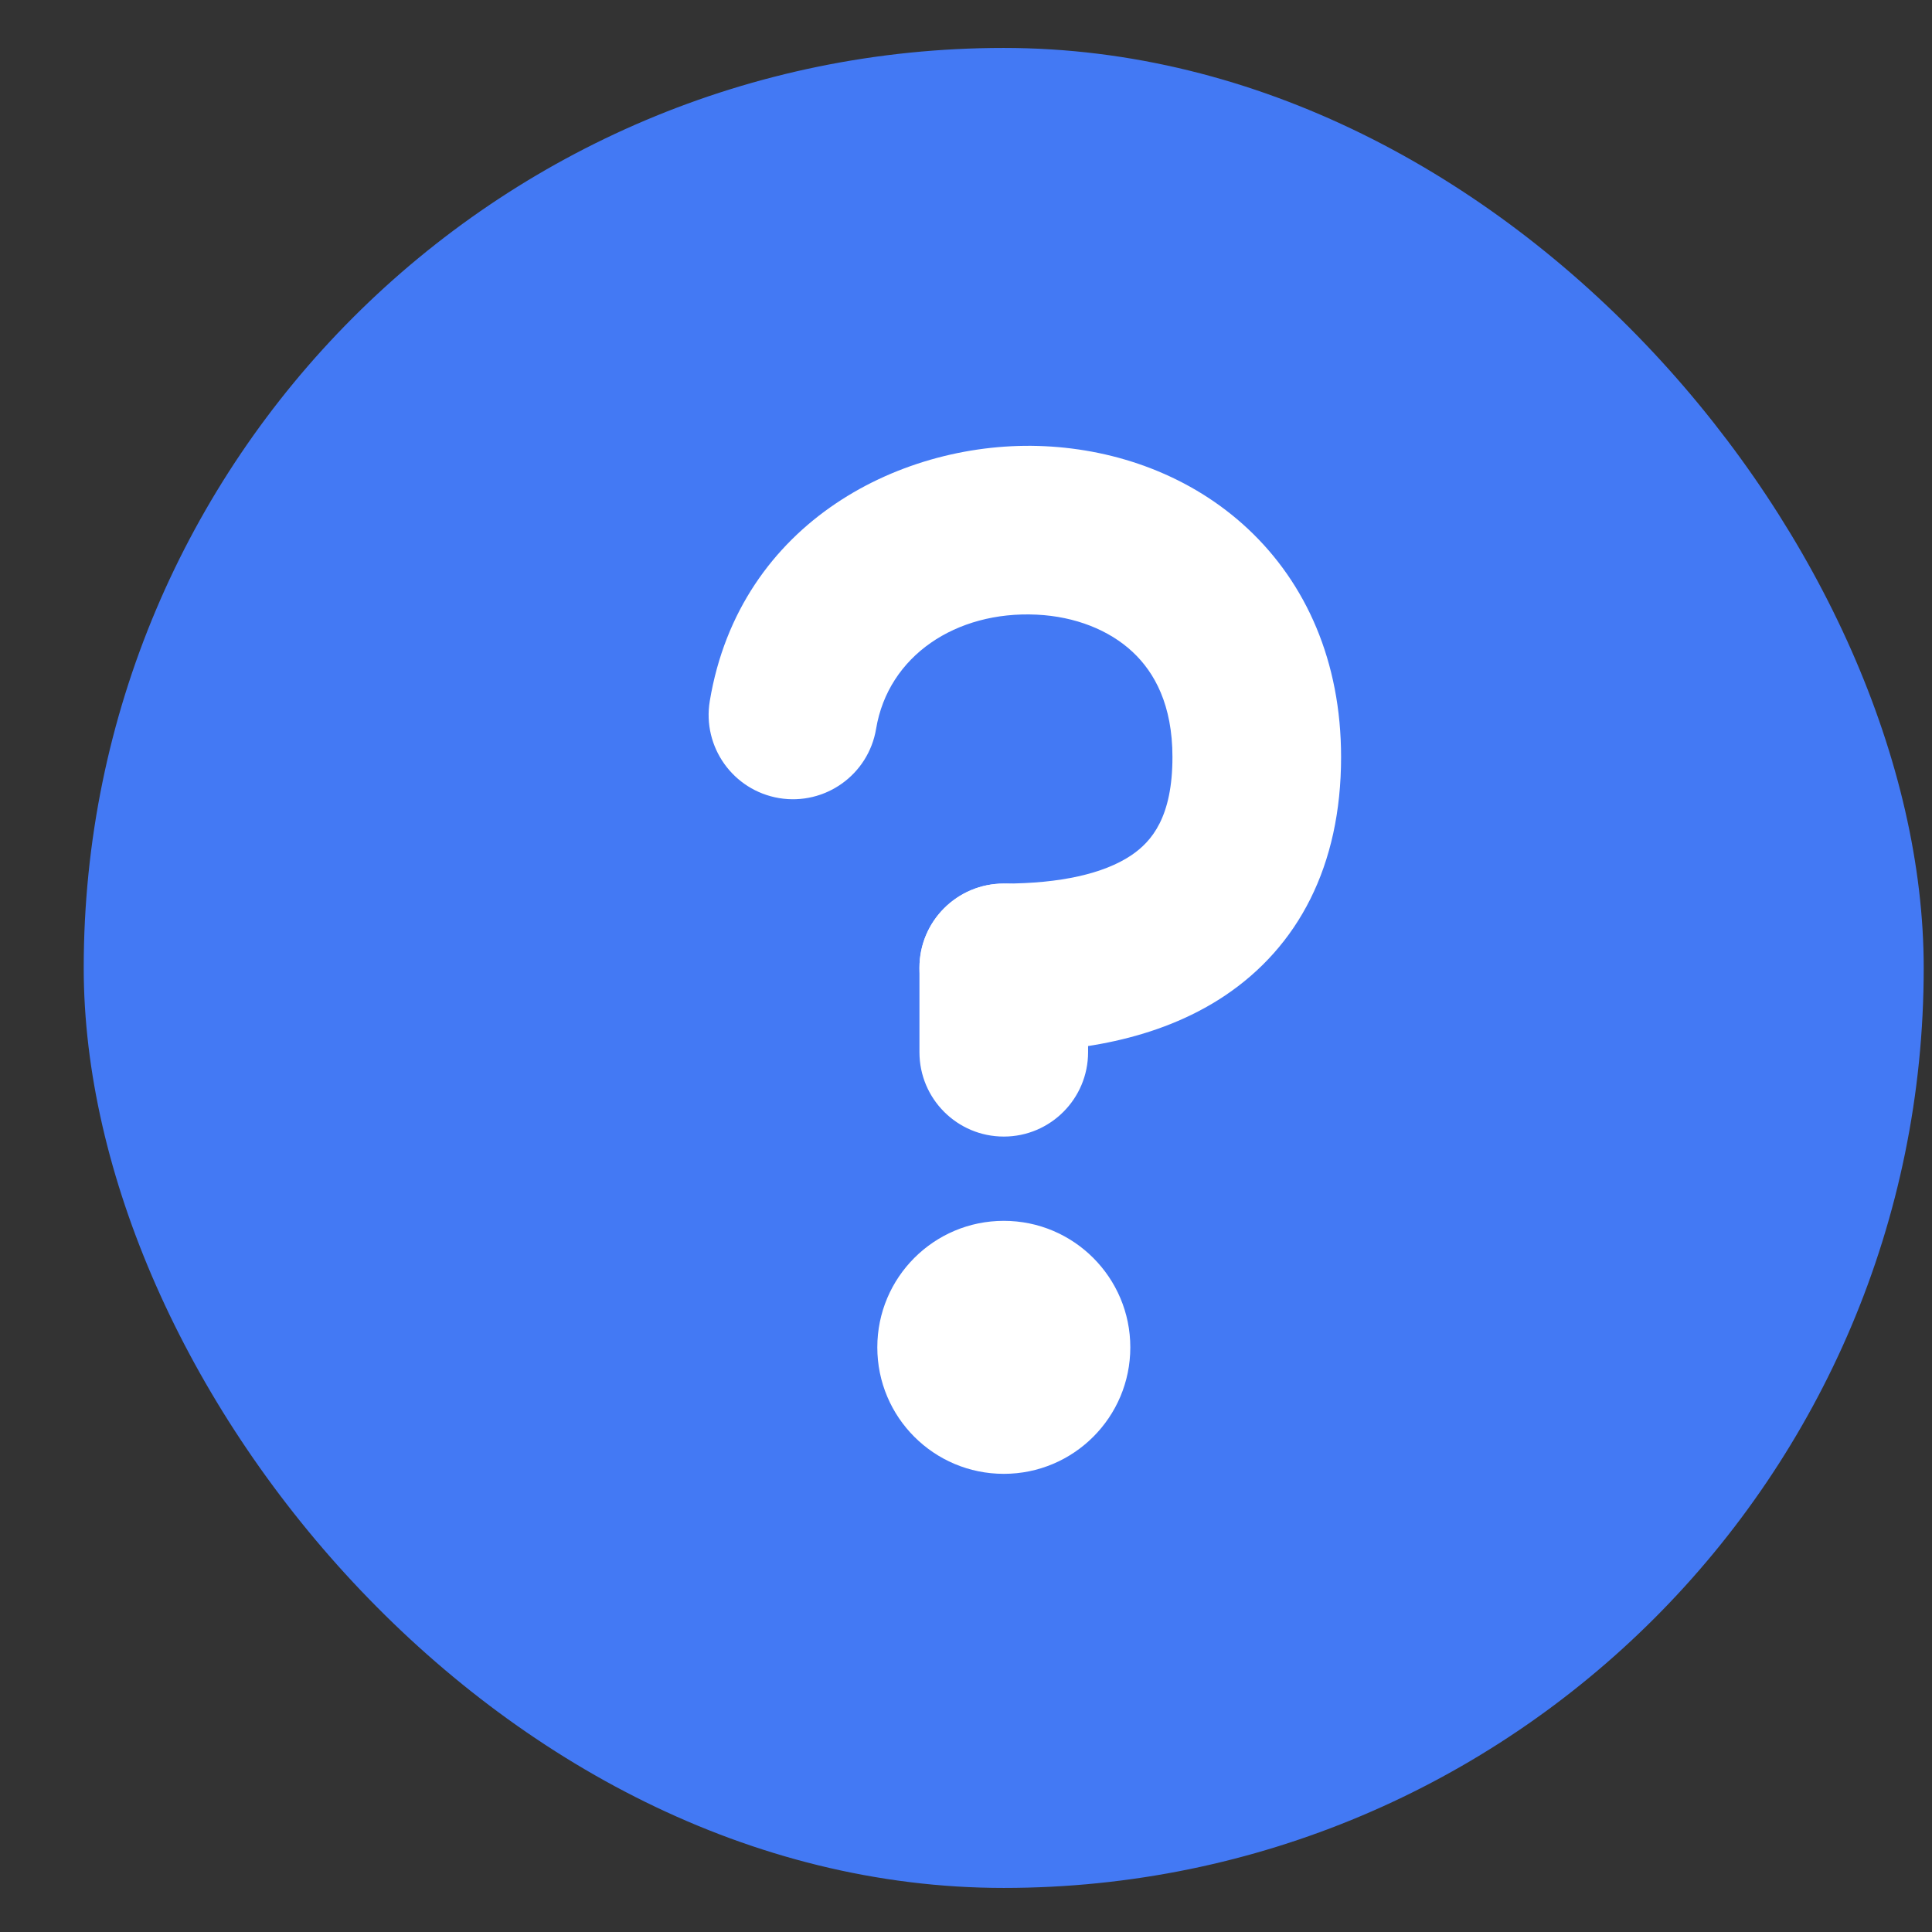 <svg width="21" height="21" viewBox="0 0 21 21" fill="none" xmlns="http://www.w3.org/2000/svg">
<rect x="0" y="0" width="21" height="21" fill="#333333" stroke="none"/>
<g clip-path="url(#clip0_610_17663)">
<rect x="0.91" y="0.521" width="20" height="20" rx="10" fill="#4379F4"/>
<path d="M10.911 12.354C10.404 12.354 9.994 11.943 9.994 11.437V10.52C9.994 10.014 10.404 9.604 10.911 9.604C11.417 9.604 11.827 10.014 11.827 10.52V11.437C11.827 11.943 11.417 12.354 10.911 12.354Z" fill="white"/>
<path d="M9.536 14.645C9.536 13.886 10.151 13.27 10.911 13.27C11.67 13.27 12.286 13.886 12.286 14.645C12.286 15.405 11.67 16.02 10.911 16.02C10.151 16.02 9.536 15.405 9.536 14.645Z" fill="white"/>
<path d="M11.268 6.681C10.391 6.639 9.655 7.129 9.523 7.921C9.44 8.421 8.968 8.758 8.468 8.675C7.969 8.591 7.632 8.119 7.715 7.62C8.041 5.662 9.826 4.777 11.355 4.85C12.139 4.887 12.943 5.168 13.563 5.747C14.198 6.341 14.577 7.191 14.577 8.229C14.577 9.412 14.111 10.29 13.31 10.825C12.573 11.316 11.671 11.437 10.911 11.437C10.404 11.437 9.994 11.027 9.994 10.52C9.994 10.014 10.404 9.604 10.911 9.604C11.525 9.604 11.998 9.496 12.293 9.299C12.522 9.146 12.744 8.878 12.744 8.229C12.744 7.662 12.55 7.31 12.312 7.087C12.058 6.849 11.688 6.701 11.268 6.681Z" fill="white"/>
</g>
<defs>
<clipPath id="clip0_610_17663">
<rect x="0.91" y="0.521" width="24" height="24" rx="10" fill="#4379F4"/>
</clipPath>
</defs>
</svg>
